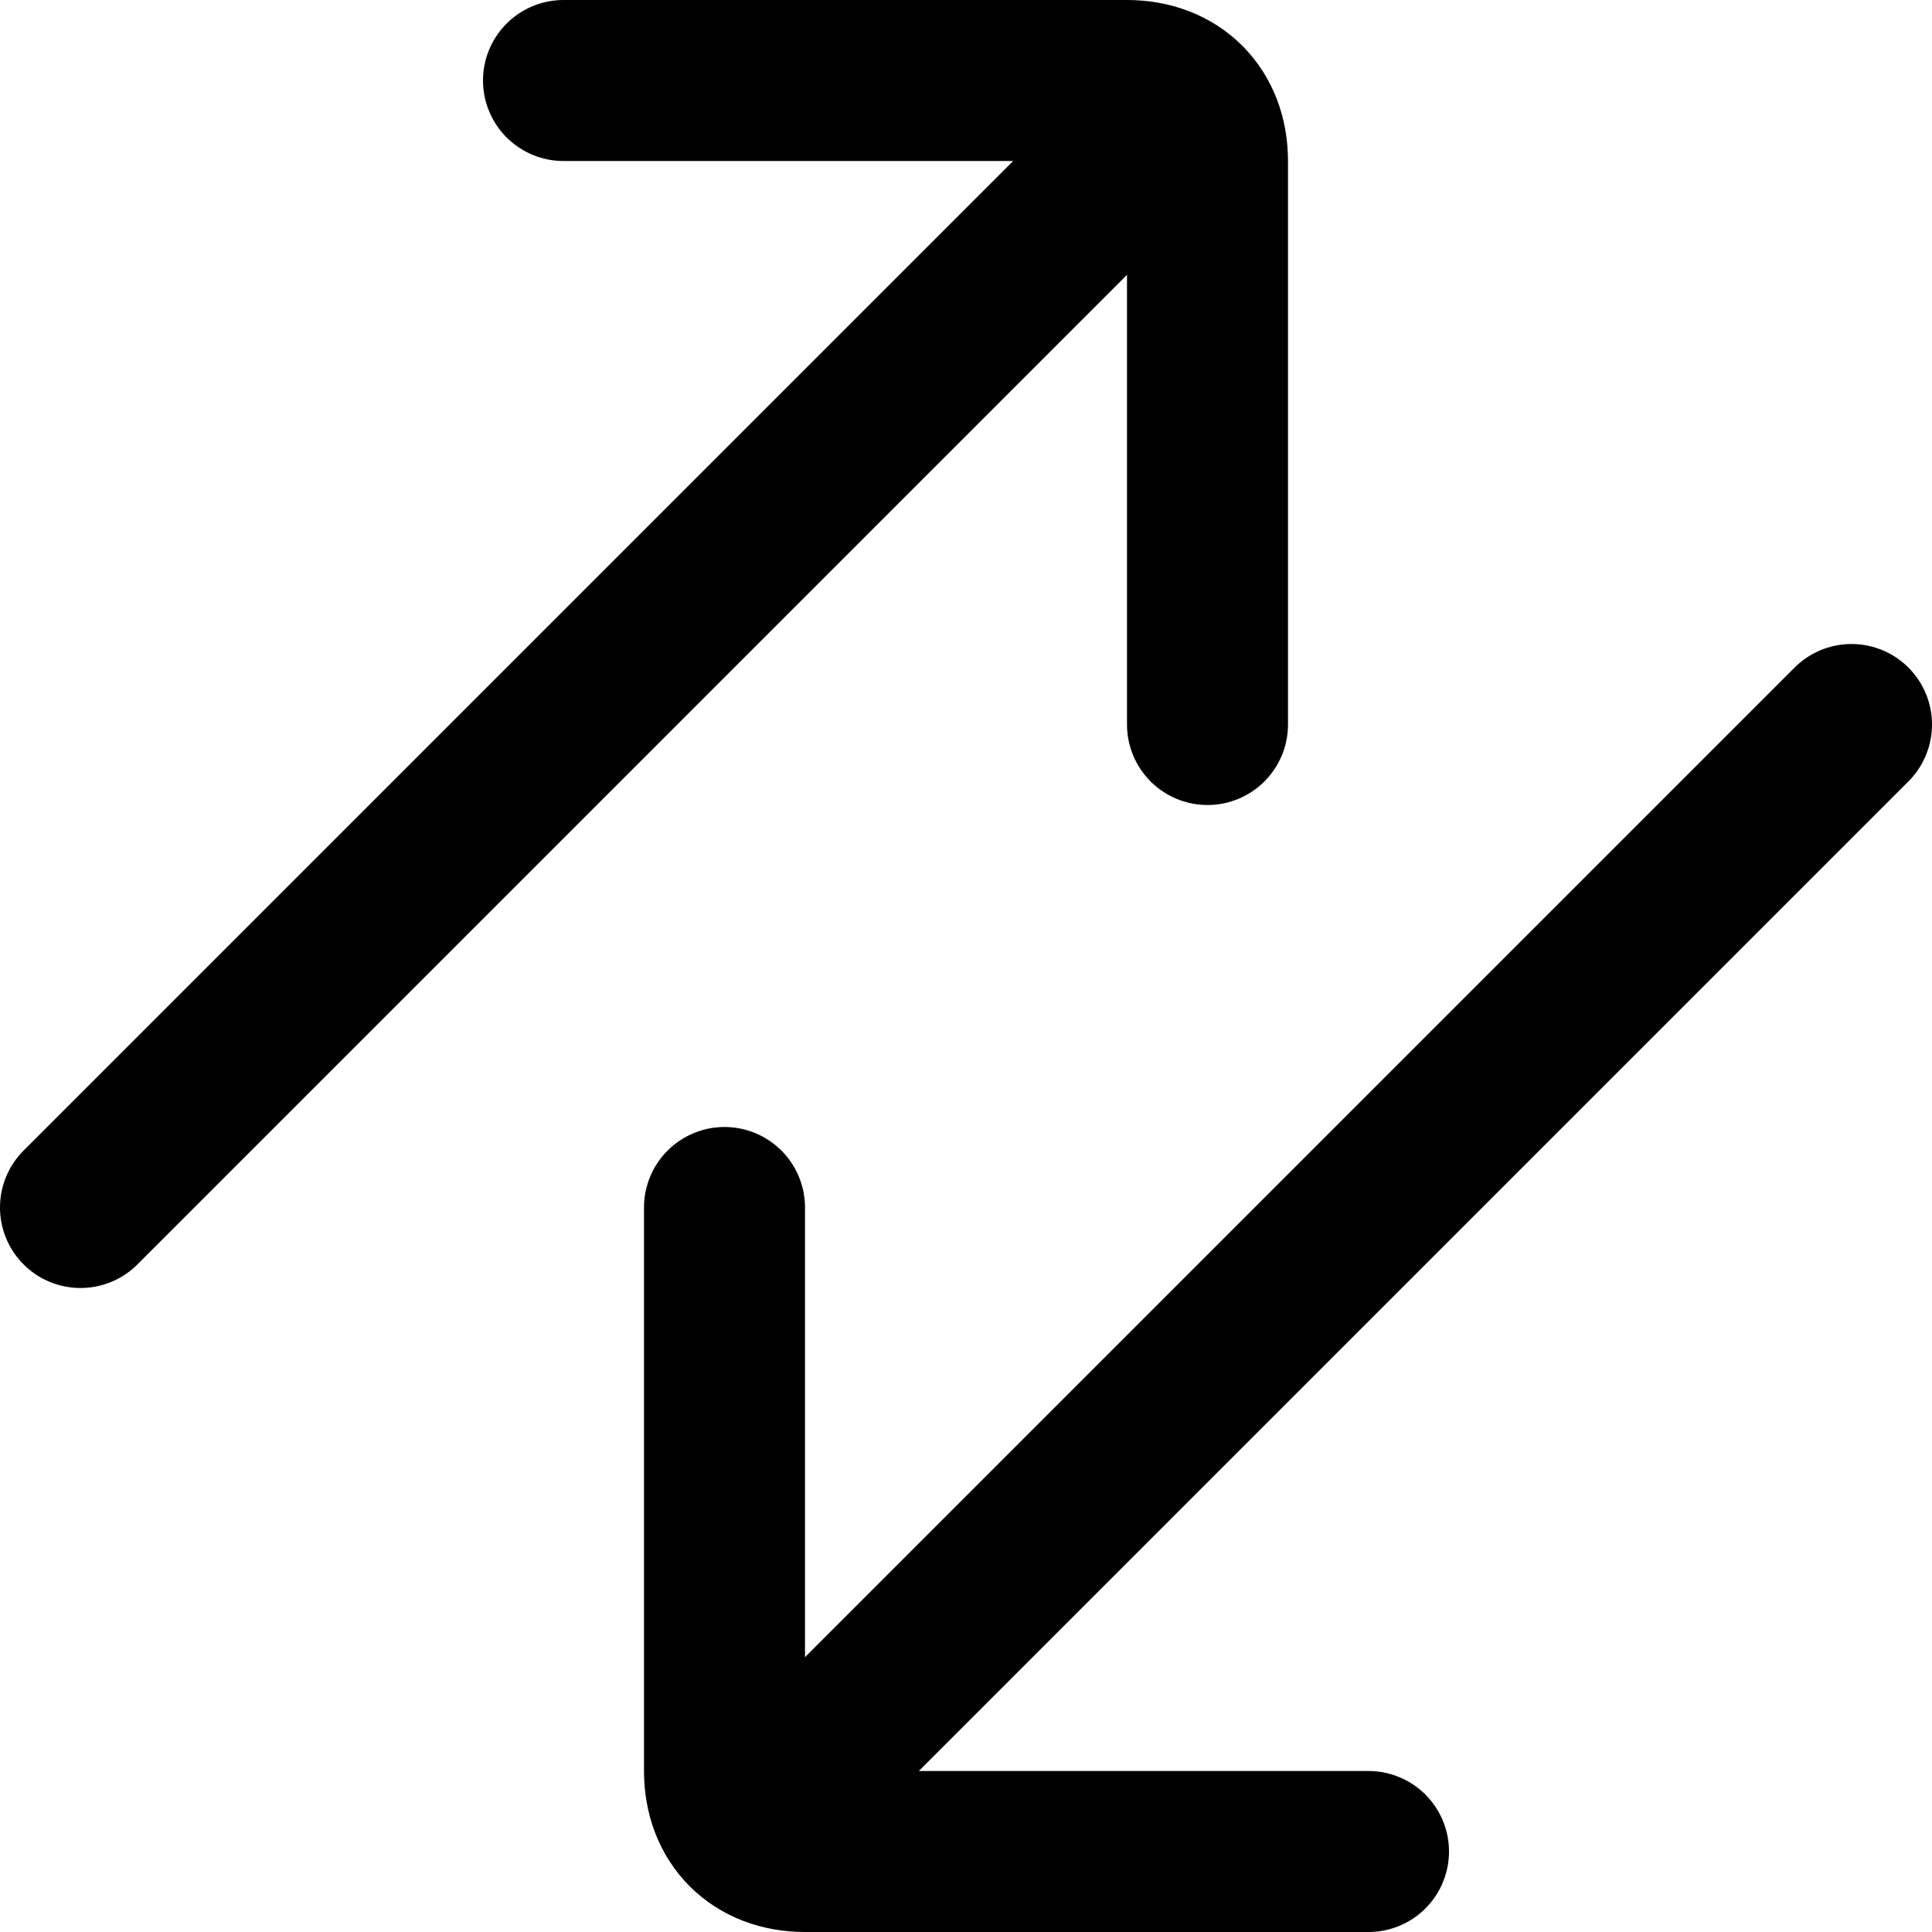 <svg xmlns="http://www.w3.org/2000/svg" width="3em" height="3em" viewBox="0 0 12 12"><path fill="none" stroke="currentColor" stroke-linecap="round" d="M7 1L.5 7.5m11-3L5 11M3.5.5H7c.3 0 .5.2.5.5v3.5m1 7H5c-.3 0-.5-.2-.5-.5V7.5"/></svg>